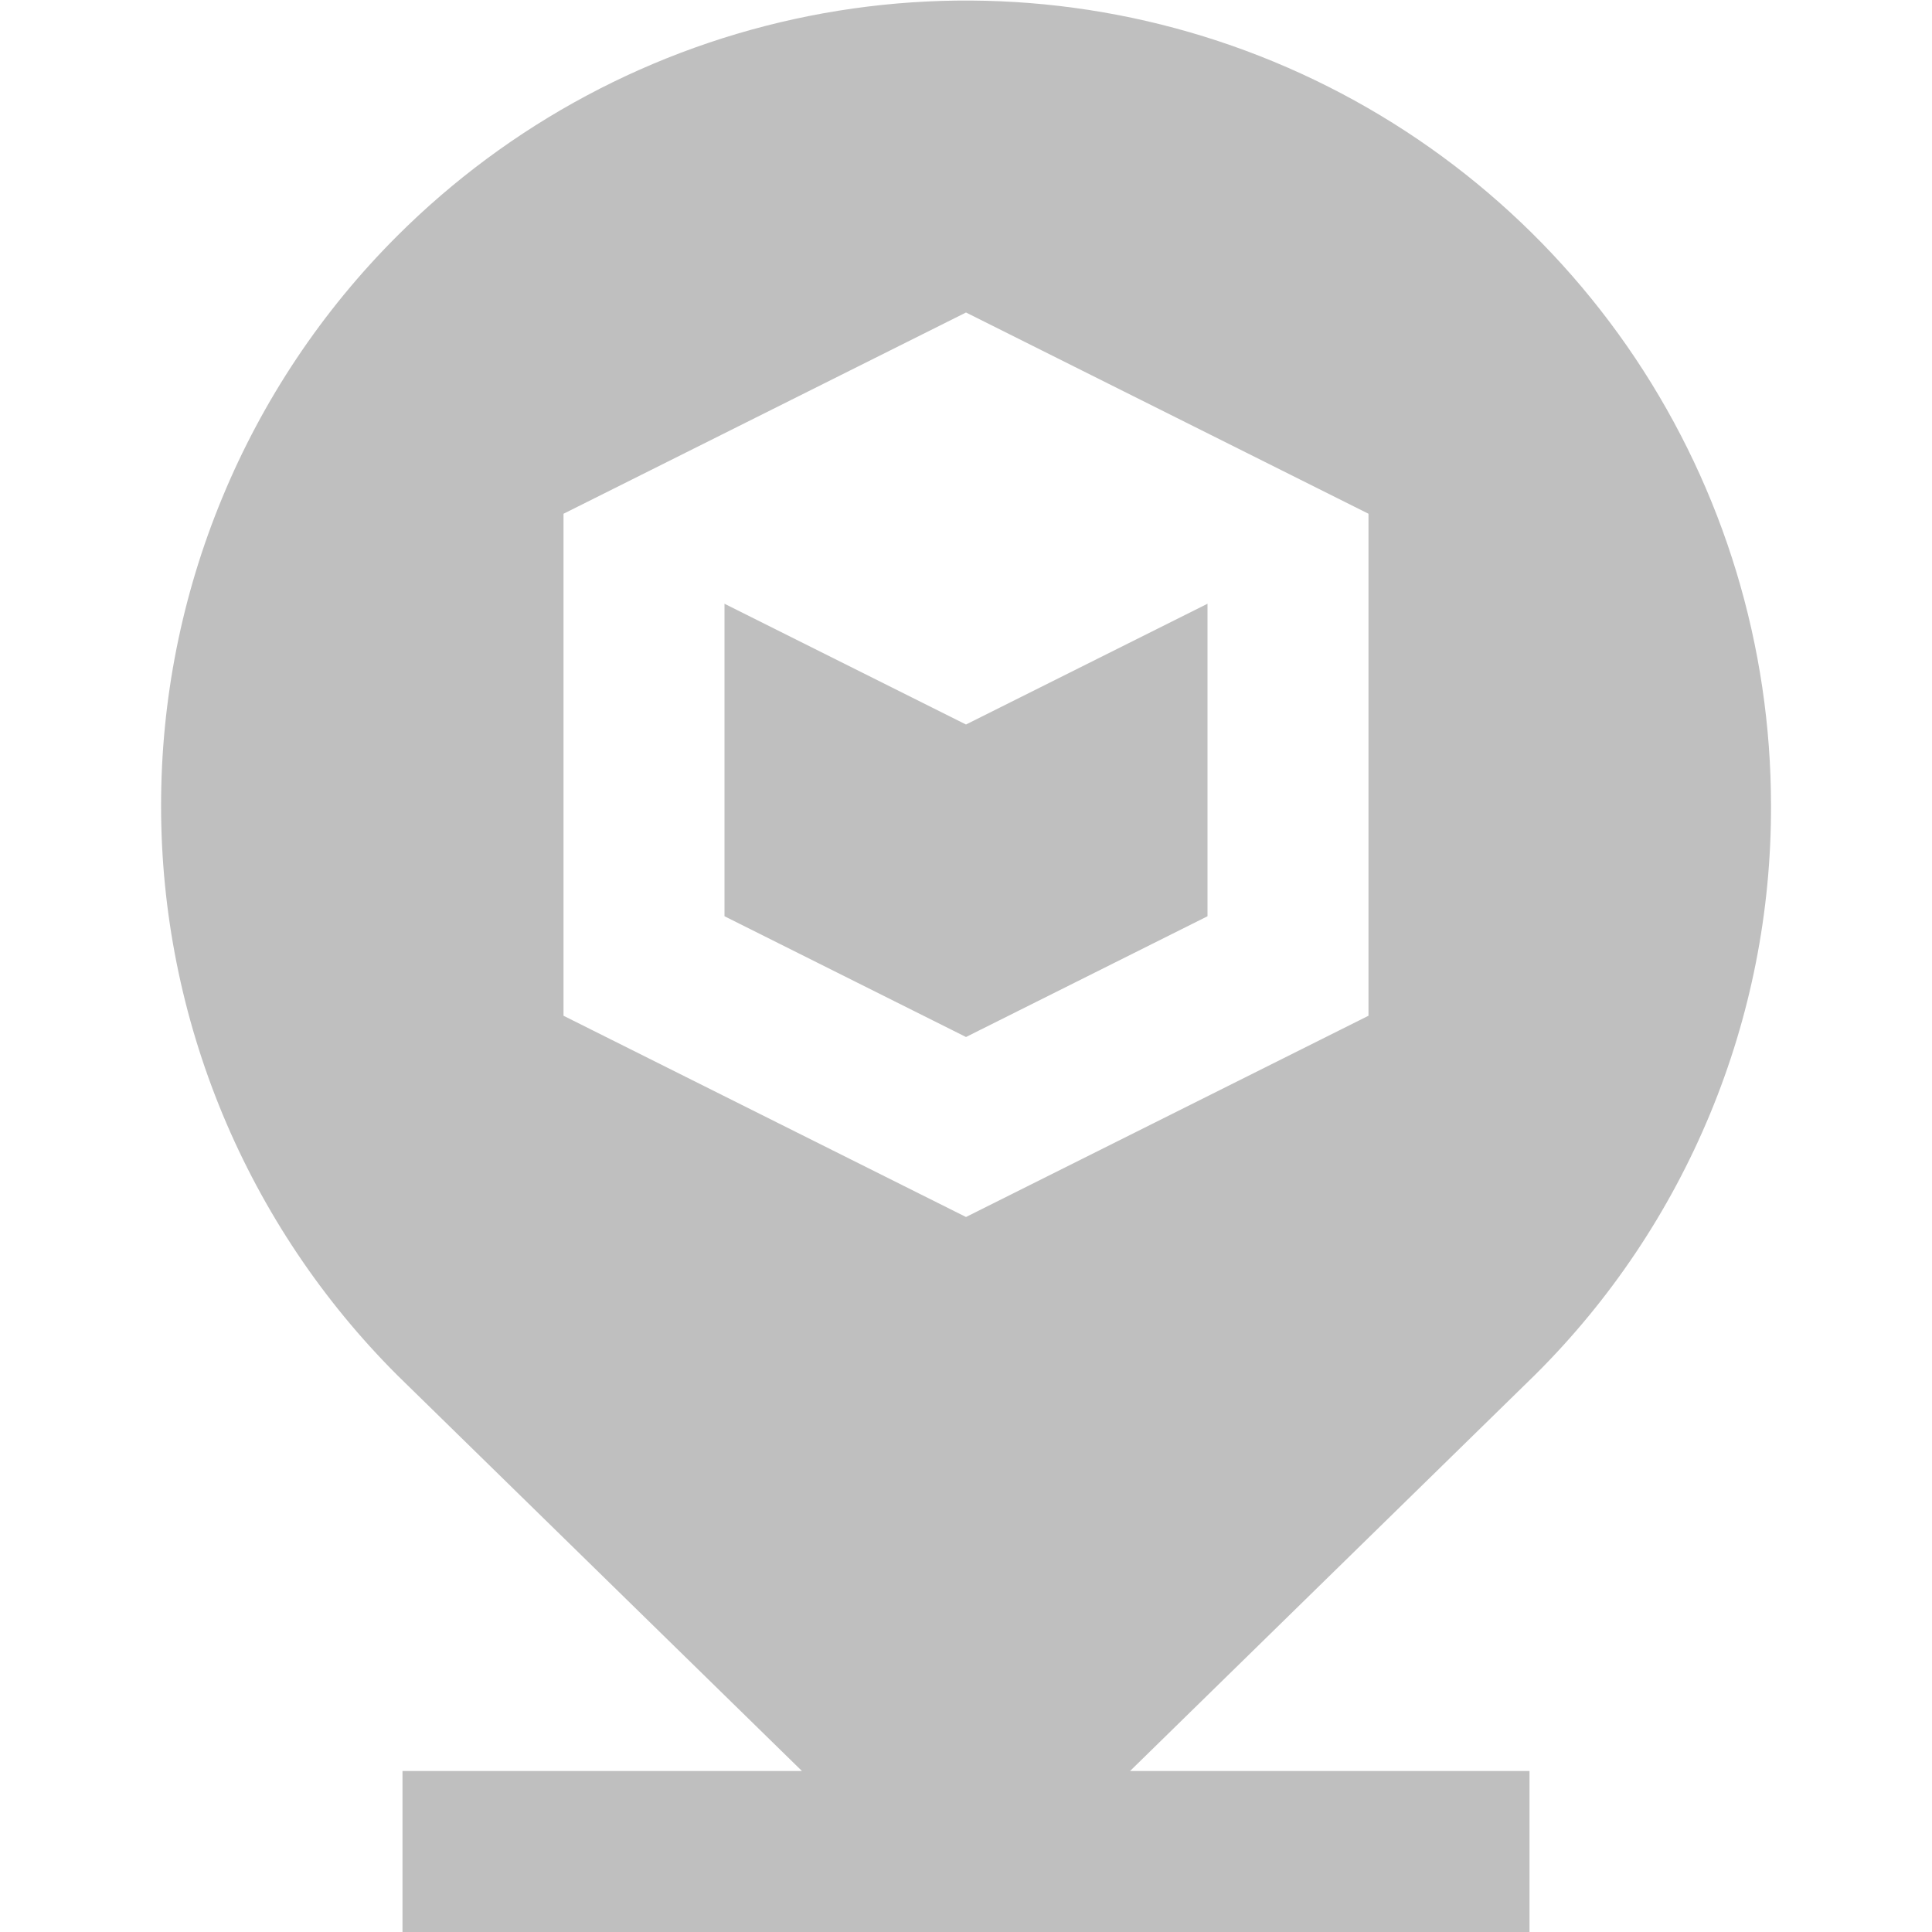 <svg width="24" height="24" viewBox="0 0 24 24" fill="none" xmlns="http://www.w3.org/2000/svg">
<path d="M22 10.007C22 8.029 21.414 6.096 20.315 4.451C19.216 2.807 17.654 1.525 15.827 0.768C14 0.011 11.989 -0.187 10.049 0.199C8.109 0.585 6.328 1.538 4.929 2.936C4 3.865 3.263 4.968 2.761 6.183C2.258 7.397 2 8.698 2.001 10.012C2.001 11.326 2.261 12.627 2.765 13.841C3.269 15.054 4.007 16.157 4.937 17.085L9.962 22H5V24H19V22H14.038L19.071 17.077C20.003 16.151 20.741 15.049 21.244 13.835C21.747 12.622 22.004 11.321 22 10.007ZM17 12.618L12 15.118L7 12.618V6.382L12 3.882L17 6.382V12.618ZM12 9L15 7.5V11.382L12 12.882L9 11.382V7.5L12 9Z" fill="#BFBFBF"/>
</svg>
